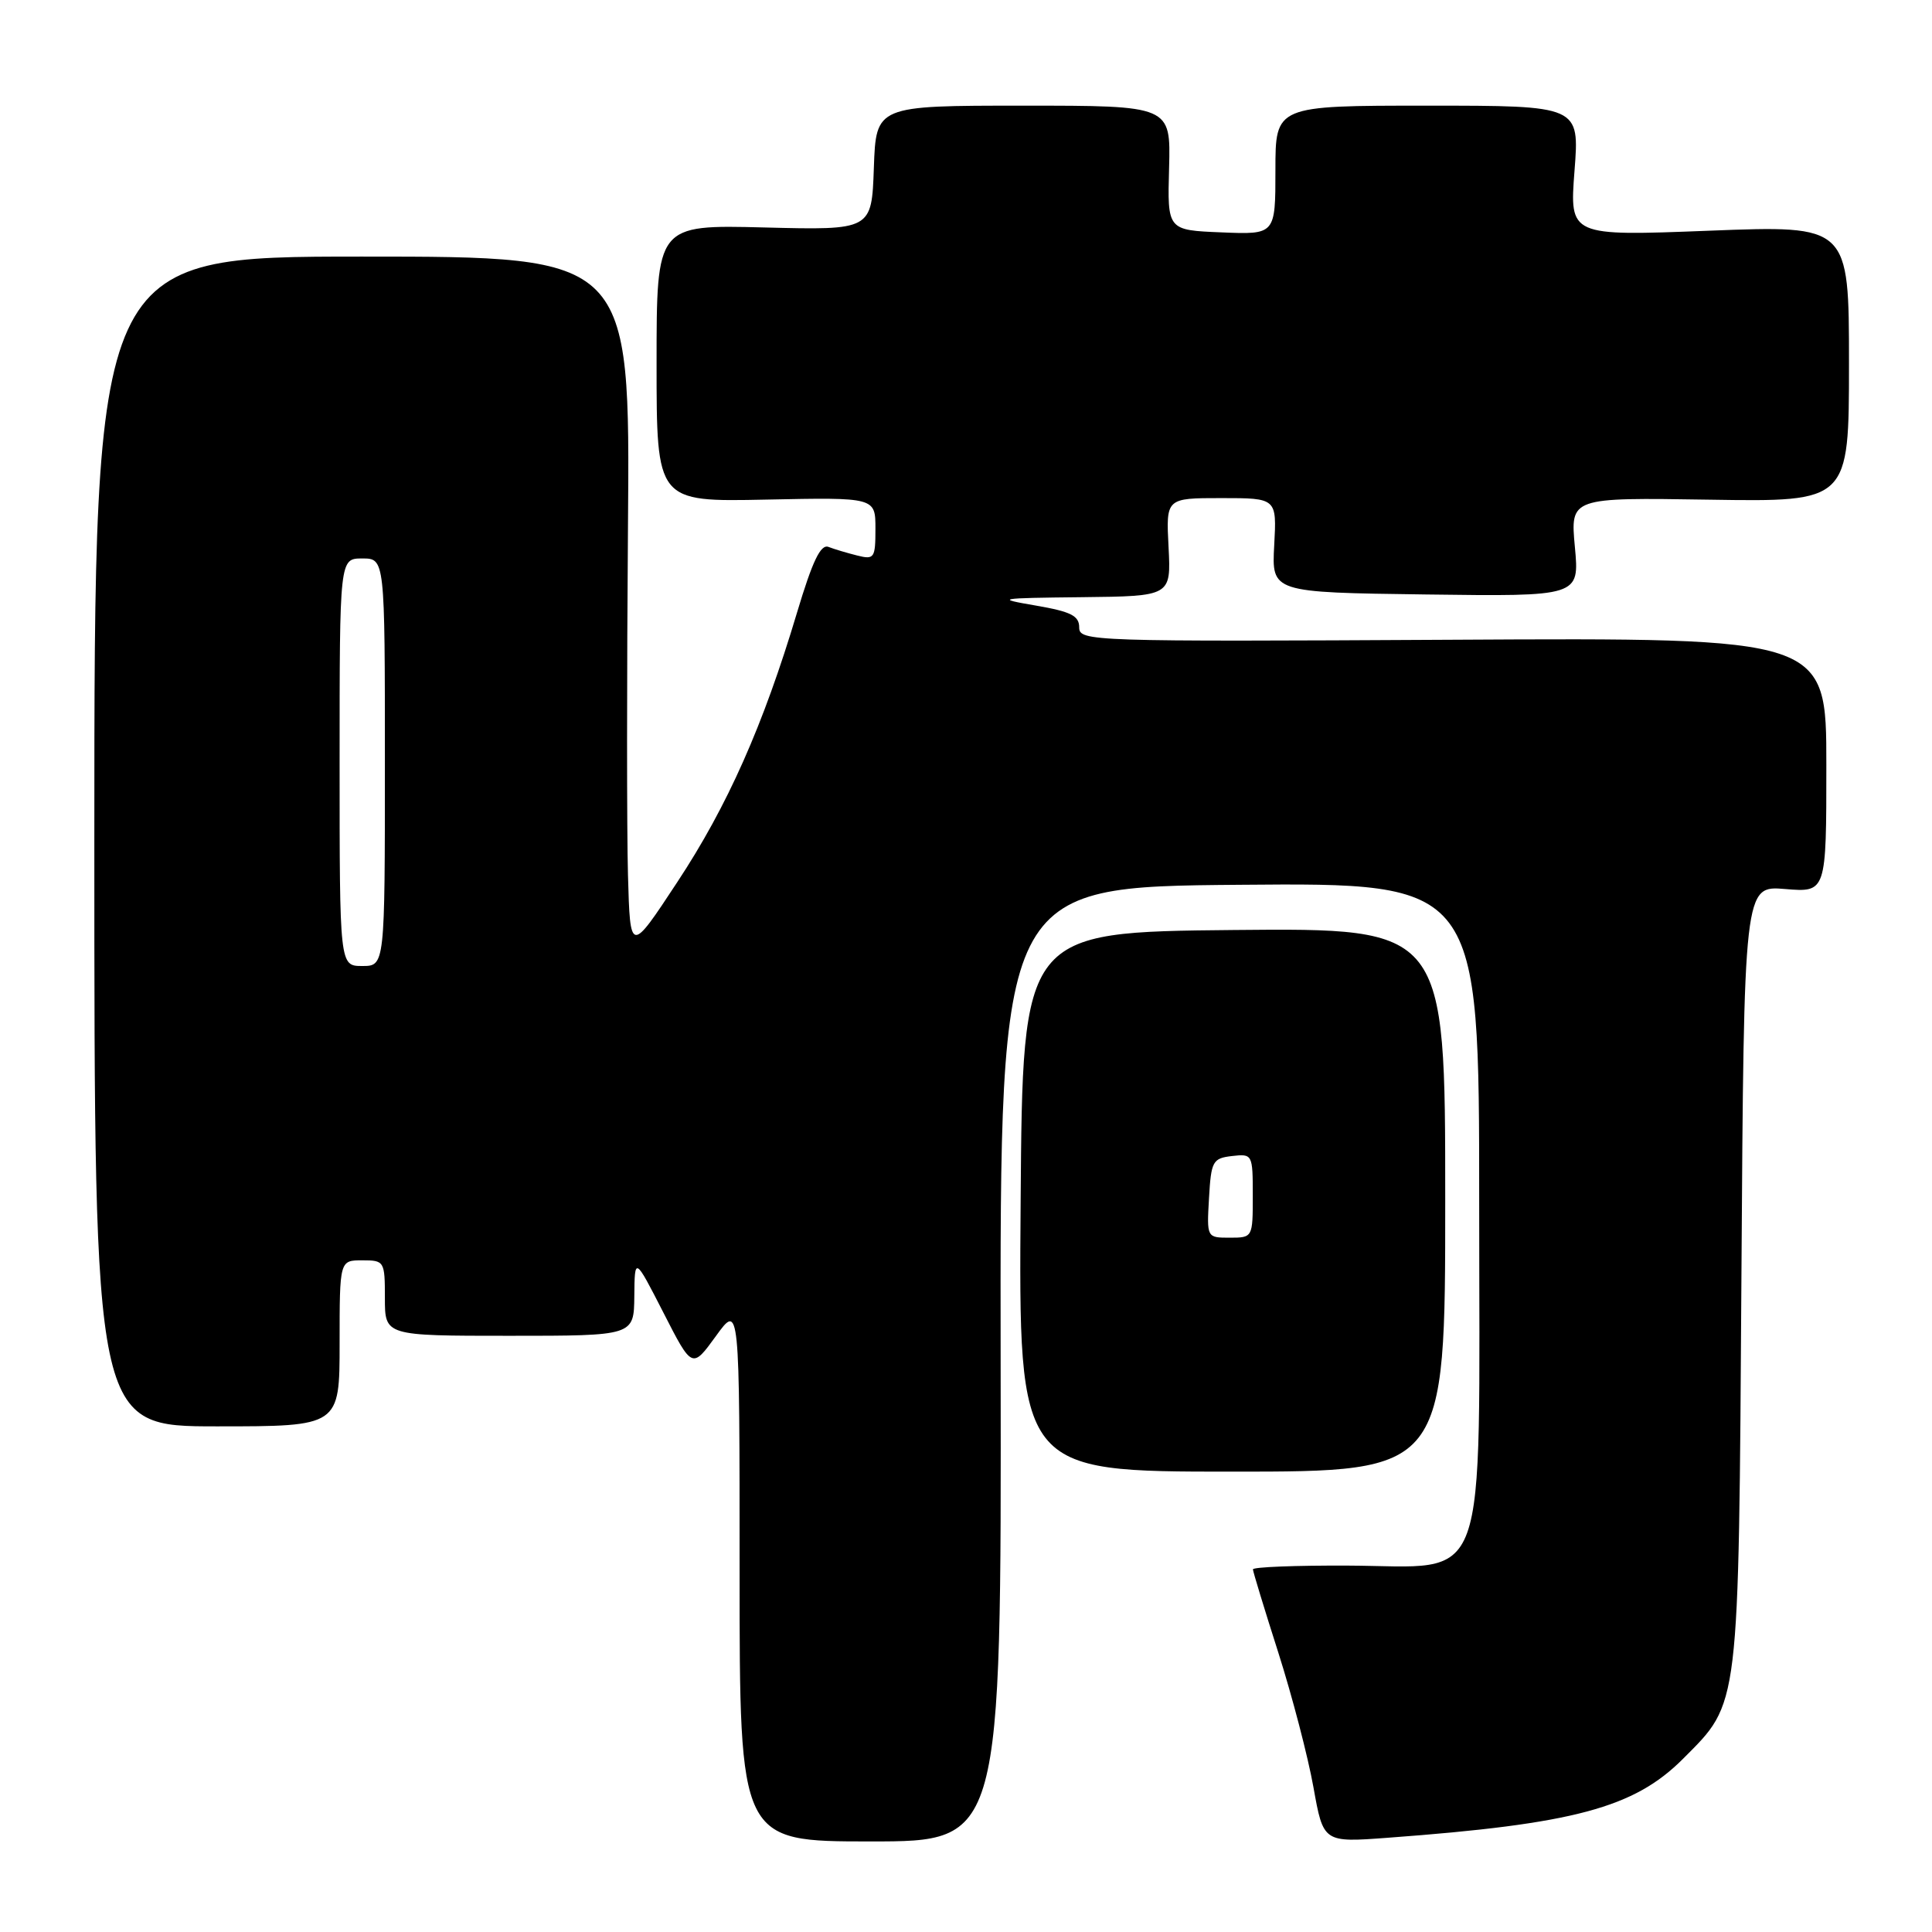 <?xml version="1.0" encoding="UTF-8" standalone="no"?>
<!DOCTYPE svg PUBLIC "-//W3C//DTD SVG 1.1//EN" "http://www.w3.org/Graphics/SVG/1.1/DTD/svg11.dtd" >
<svg xmlns="http://www.w3.org/2000/svg" xmlns:xlink="http://www.w3.org/1999/xlink" version="1.1" viewBox="0 0 256 256">
 <g >
 <path fill="currentColor"
d=" M 132.59 180.75 C 132.50 117.50 132.50 117.50 164.25 117.24 C 196.00 116.97 196.00 116.97 196.00 159.43 C 196.00 211.80 197.55 207.53 178.59 207.45 C 171.66 207.42 166.01 207.64 166.02 207.95 C 166.03 208.25 167.54 213.22 169.39 219.00 C 171.23 224.78 173.32 232.80 174.04 236.83 C 175.35 244.15 175.35 244.15 183.92 243.51 C 208.57 241.69 216.53 239.55 223.02 233.04 C 230.55 225.48 230.37 226.92 230.75 168.92 C 231.08 117.34 231.08 117.34 236.54 117.80 C 242.00 118.25 242.00 118.25 242.00 101.37 C 242.00 84.50 242.00 84.50 192.50 84.77 C 144.40 85.03 143.00 84.98 143.00 83.13 C 143.00 81.59 141.89 81.04 137.25 80.24 C 131.81 79.31 132.14 79.25 143.34 79.13 C 155.17 79.00 155.17 79.00 154.84 72.50 C 154.50 66.00 154.50 66.00 161.84 66.00 C 169.18 66.00 169.18 66.00 168.84 72.25 C 168.50 78.50 168.50 78.50 188.90 78.77 C 209.29 79.04 209.29 79.04 208.68 72.48 C 208.07 65.92 208.07 65.92 226.53 66.21 C 245.00 66.50 245.00 66.50 245.00 48.17 C 245.00 29.85 245.00 29.85 226.48 30.57 C 207.97 31.29 207.97 31.29 208.63 22.64 C 209.30 14.00 209.30 14.00 189.15 14.00 C 169.00 14.00 169.00 14.00 169.00 22.54 C 169.00 31.09 169.00 31.09 161.84 30.79 C 154.68 30.50 154.68 30.50 154.91 22.25 C 155.13 14.00 155.13 14.00 135.60 14.00 C 116.08 14.00 116.08 14.00 115.79 22.25 C 115.50 30.50 115.50 30.50 101.25 30.14 C 87.00 29.78 87.00 29.78 87.00 48.14 C 87.00 66.50 87.00 66.50 101.50 66.20 C 116.00 65.90 116.00 65.90 116.00 70.06 C 116.00 73.95 115.85 74.18 113.59 73.61 C 112.27 73.28 110.55 72.77 109.78 72.47 C 108.74 72.07 107.66 74.33 105.61 81.17 C 101.13 96.14 96.40 106.80 89.74 116.89 C 83.50 126.37 83.50 126.37 83.21 115.94 C 83.05 110.20 83.05 89.41 83.21 69.75 C 83.50 34.00 83.50 34.00 48.00 34.00 C 12.50 34.00 12.50 34.00 12.50 111.50 C 12.50 189.00 12.50 189.00 28.75 189.00 C 45.00 189.00 45.00 189.00 45.00 178.00 C 45.00 167.00 45.00 167.00 48.00 167.00 C 50.93 167.00 51.00 167.11 51.00 172.00 C 51.00 177.00 51.00 177.00 67.50 177.00 C 84.00 177.00 84.00 177.00 84.05 171.75 C 84.10 166.50 84.10 166.50 87.91 173.94 C 91.71 181.38 91.71 181.38 94.86 177.04 C 98.00 172.70 98.00 172.70 98.00 208.35 C 98.00 244.00 98.00 244.00 115.34 244.00 C 132.68 244.00 132.68 244.00 132.59 180.75 Z  M 191.50 158.98 C 191.50 122.97 191.50 122.97 163.50 123.23 C 135.50 123.50 135.50 123.50 135.24 159.25 C 134.97 195.00 134.97 195.00 163.24 195.00 C 191.50 195.00 191.50 195.00 191.50 158.98 Z  M 45.00 101.00 C 45.00 74.00 45.00 74.00 48.00 74.00 C 51.00 74.00 51.00 74.00 51.00 101.00 C 51.00 128.00 51.00 128.00 48.00 128.00 C 45.00 128.00 45.00 128.00 45.00 101.00 Z  M 160.20 158.75 C 160.48 153.85 160.69 153.48 163.25 153.18 C 165.96 152.87 166.00 152.95 166.00 158.43 C 166.00 163.97 165.99 164.00 162.95 164.00 C 159.90 164.00 159.90 164.00 160.20 158.75 Z "/>
</g>
</svg>